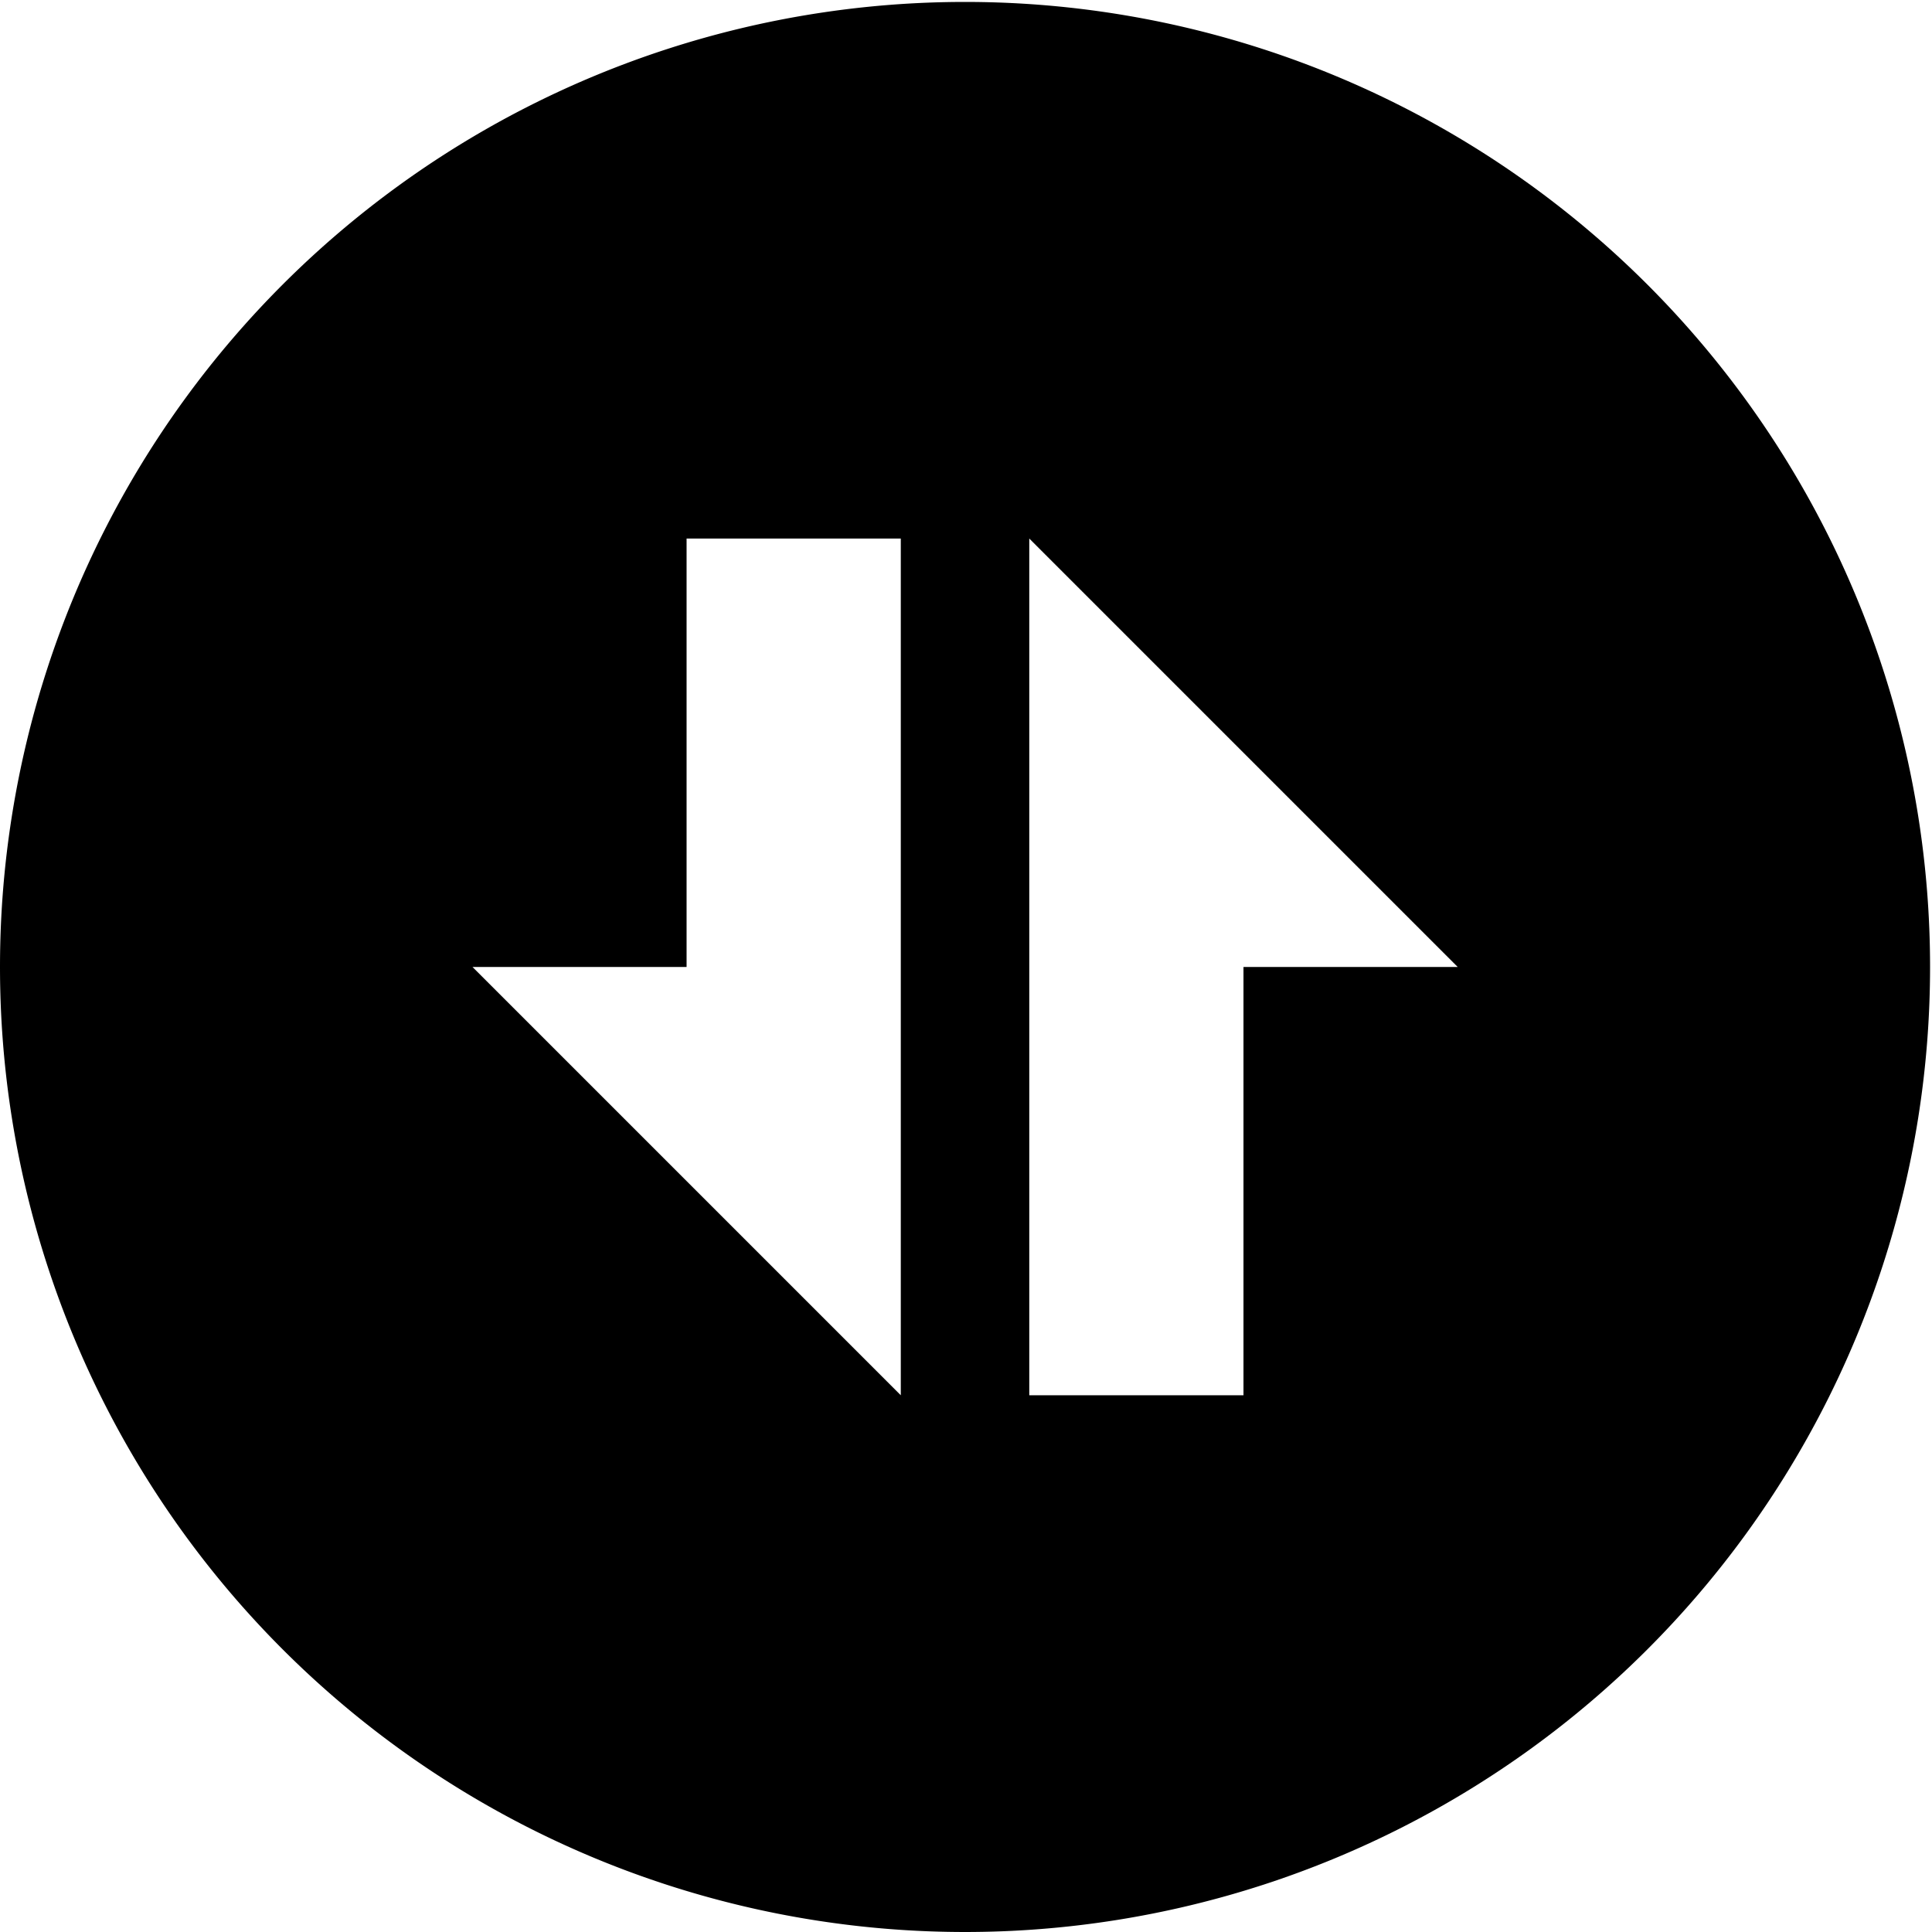 <?xml version="1.0" standalone="no"?><!DOCTYPE svg PUBLIC "-//W3C//DTD SVG 1.1//EN" "http://www.w3.org/Graphics/SVG/1.1/DTD/svg11.dtd"><svg t="1595986926063" class="icon" viewBox="0 0 1024 1024" version="1.1" xmlns="http://www.w3.org/2000/svg" p-id="2177" xmlns:xlink="http://www.w3.org/1999/xlink" width="200" height="200"><defs><style type="text/css"></style></defs><path d="M1022.976 512.512A511.488 511.488 0 1 1 0 512.512a511.488 511.488 0 0 1 1022.976 0zM545.536 285.44v454.08h113.536V512.512h113.536L545.536 285.44zM363.904 512.512H250.432l227.008 227.008V285.44H363.904v227.072z" p-id="2178"></path></svg>